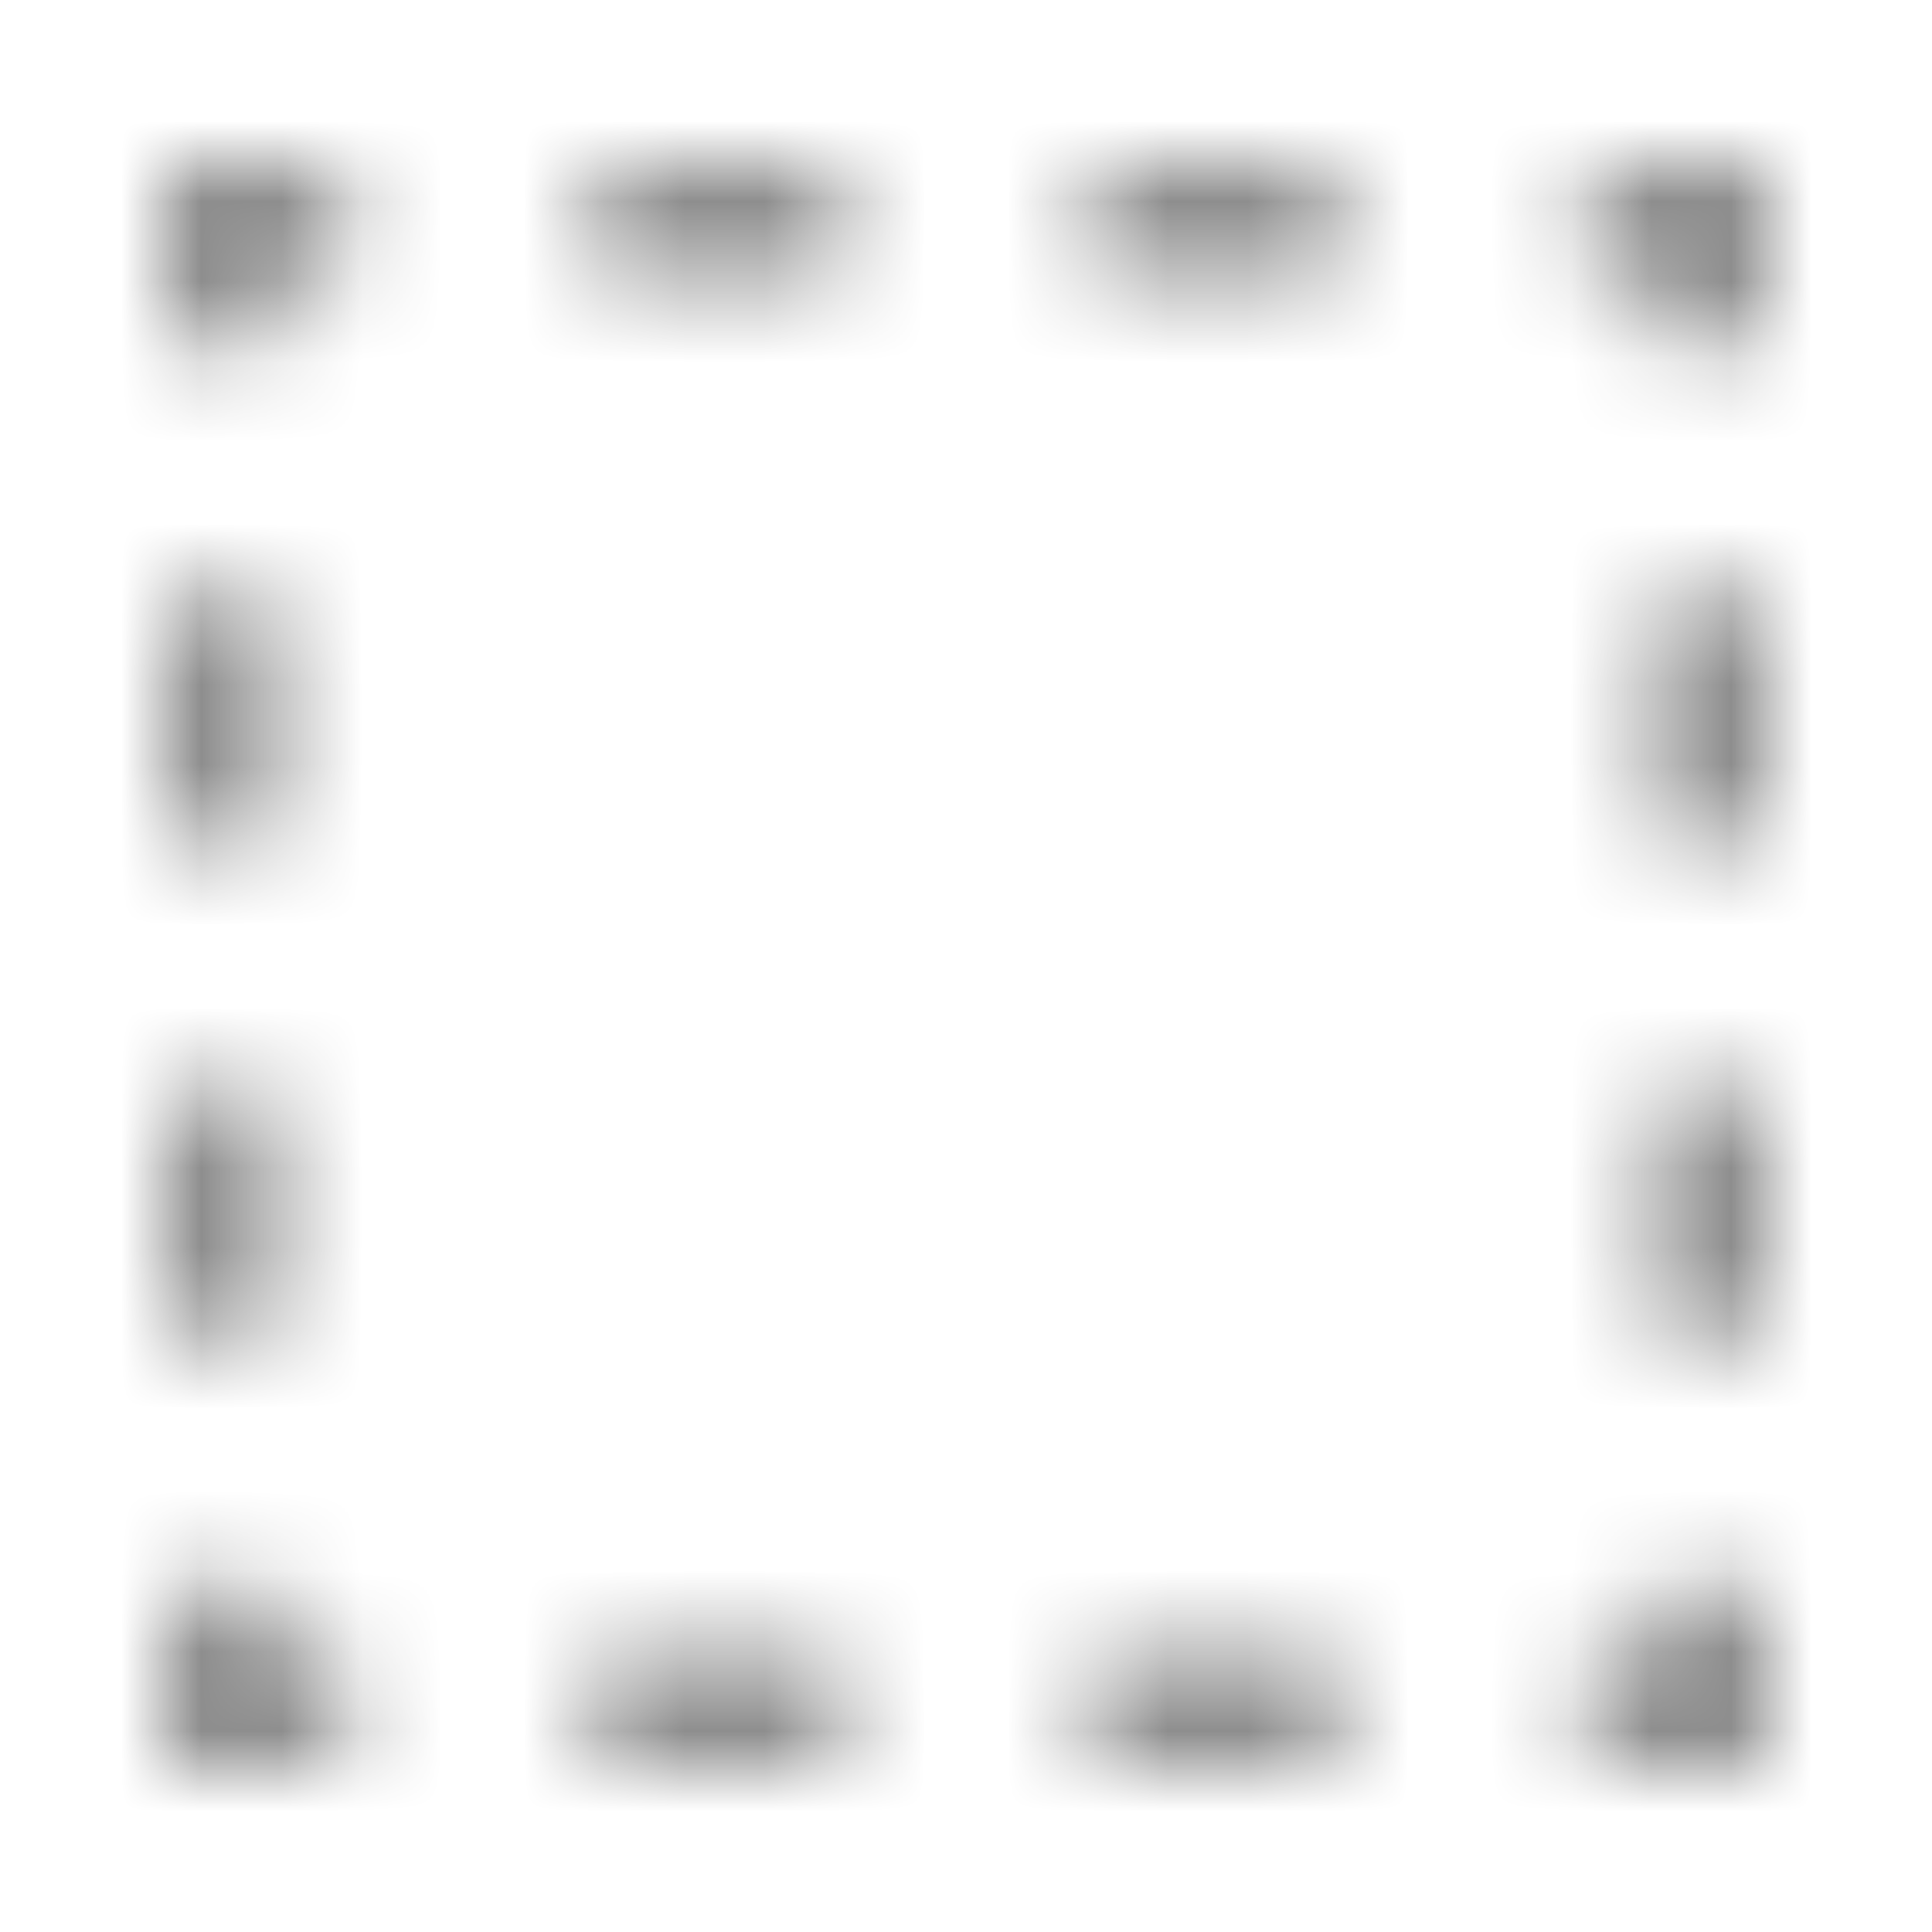 <svg width="24" height="24" viewBox="0 0 24 24" fill="none" xmlns="http://www.w3.org/2000/svg">
<g id="24/system/bounding">
<mask id="mask0_7_276" style="mask-type:alpha" maskUnits="userSpaceOnUse" x="2" y="2" width="20" height="20">
<path id="Rectangle 4 (Stroke)" fill-rule="evenodd" clip-rule="evenodd" d="M2 2H4.292V3.5H3.5V4.292H2V2ZM7.375 2H10.458V3.5H7.375V2ZM13.542 2H16.625V3.5H13.542V2ZM19.708 2H22V4.292H20.5V3.5H19.708V2ZM2 10.458V7.375H3.5V10.458H2ZM22 7.375V10.458H20.5V7.375H22ZM2 16.625V13.542H3.5V16.625H2ZM22 13.542V16.625H20.5V13.542H22ZM2 19.708H3.5V20.5H4.292V22H2V19.708ZM22 19.708V22H19.708V20.5H20.5V19.708H22ZM10.458 22H7.375V20.5H10.458V22ZM16.625 22H13.542V20.5H16.625V22Z" fill="#1F1F1F"/>
</mask>
<g mask="url(#mask0_7_276)">
<path id="Union" fill-rule="evenodd" clip-rule="evenodd" d="M24 0H0V24H24V0Z" fill="#8E8E8E"/>
</g>
</g>
</svg>

